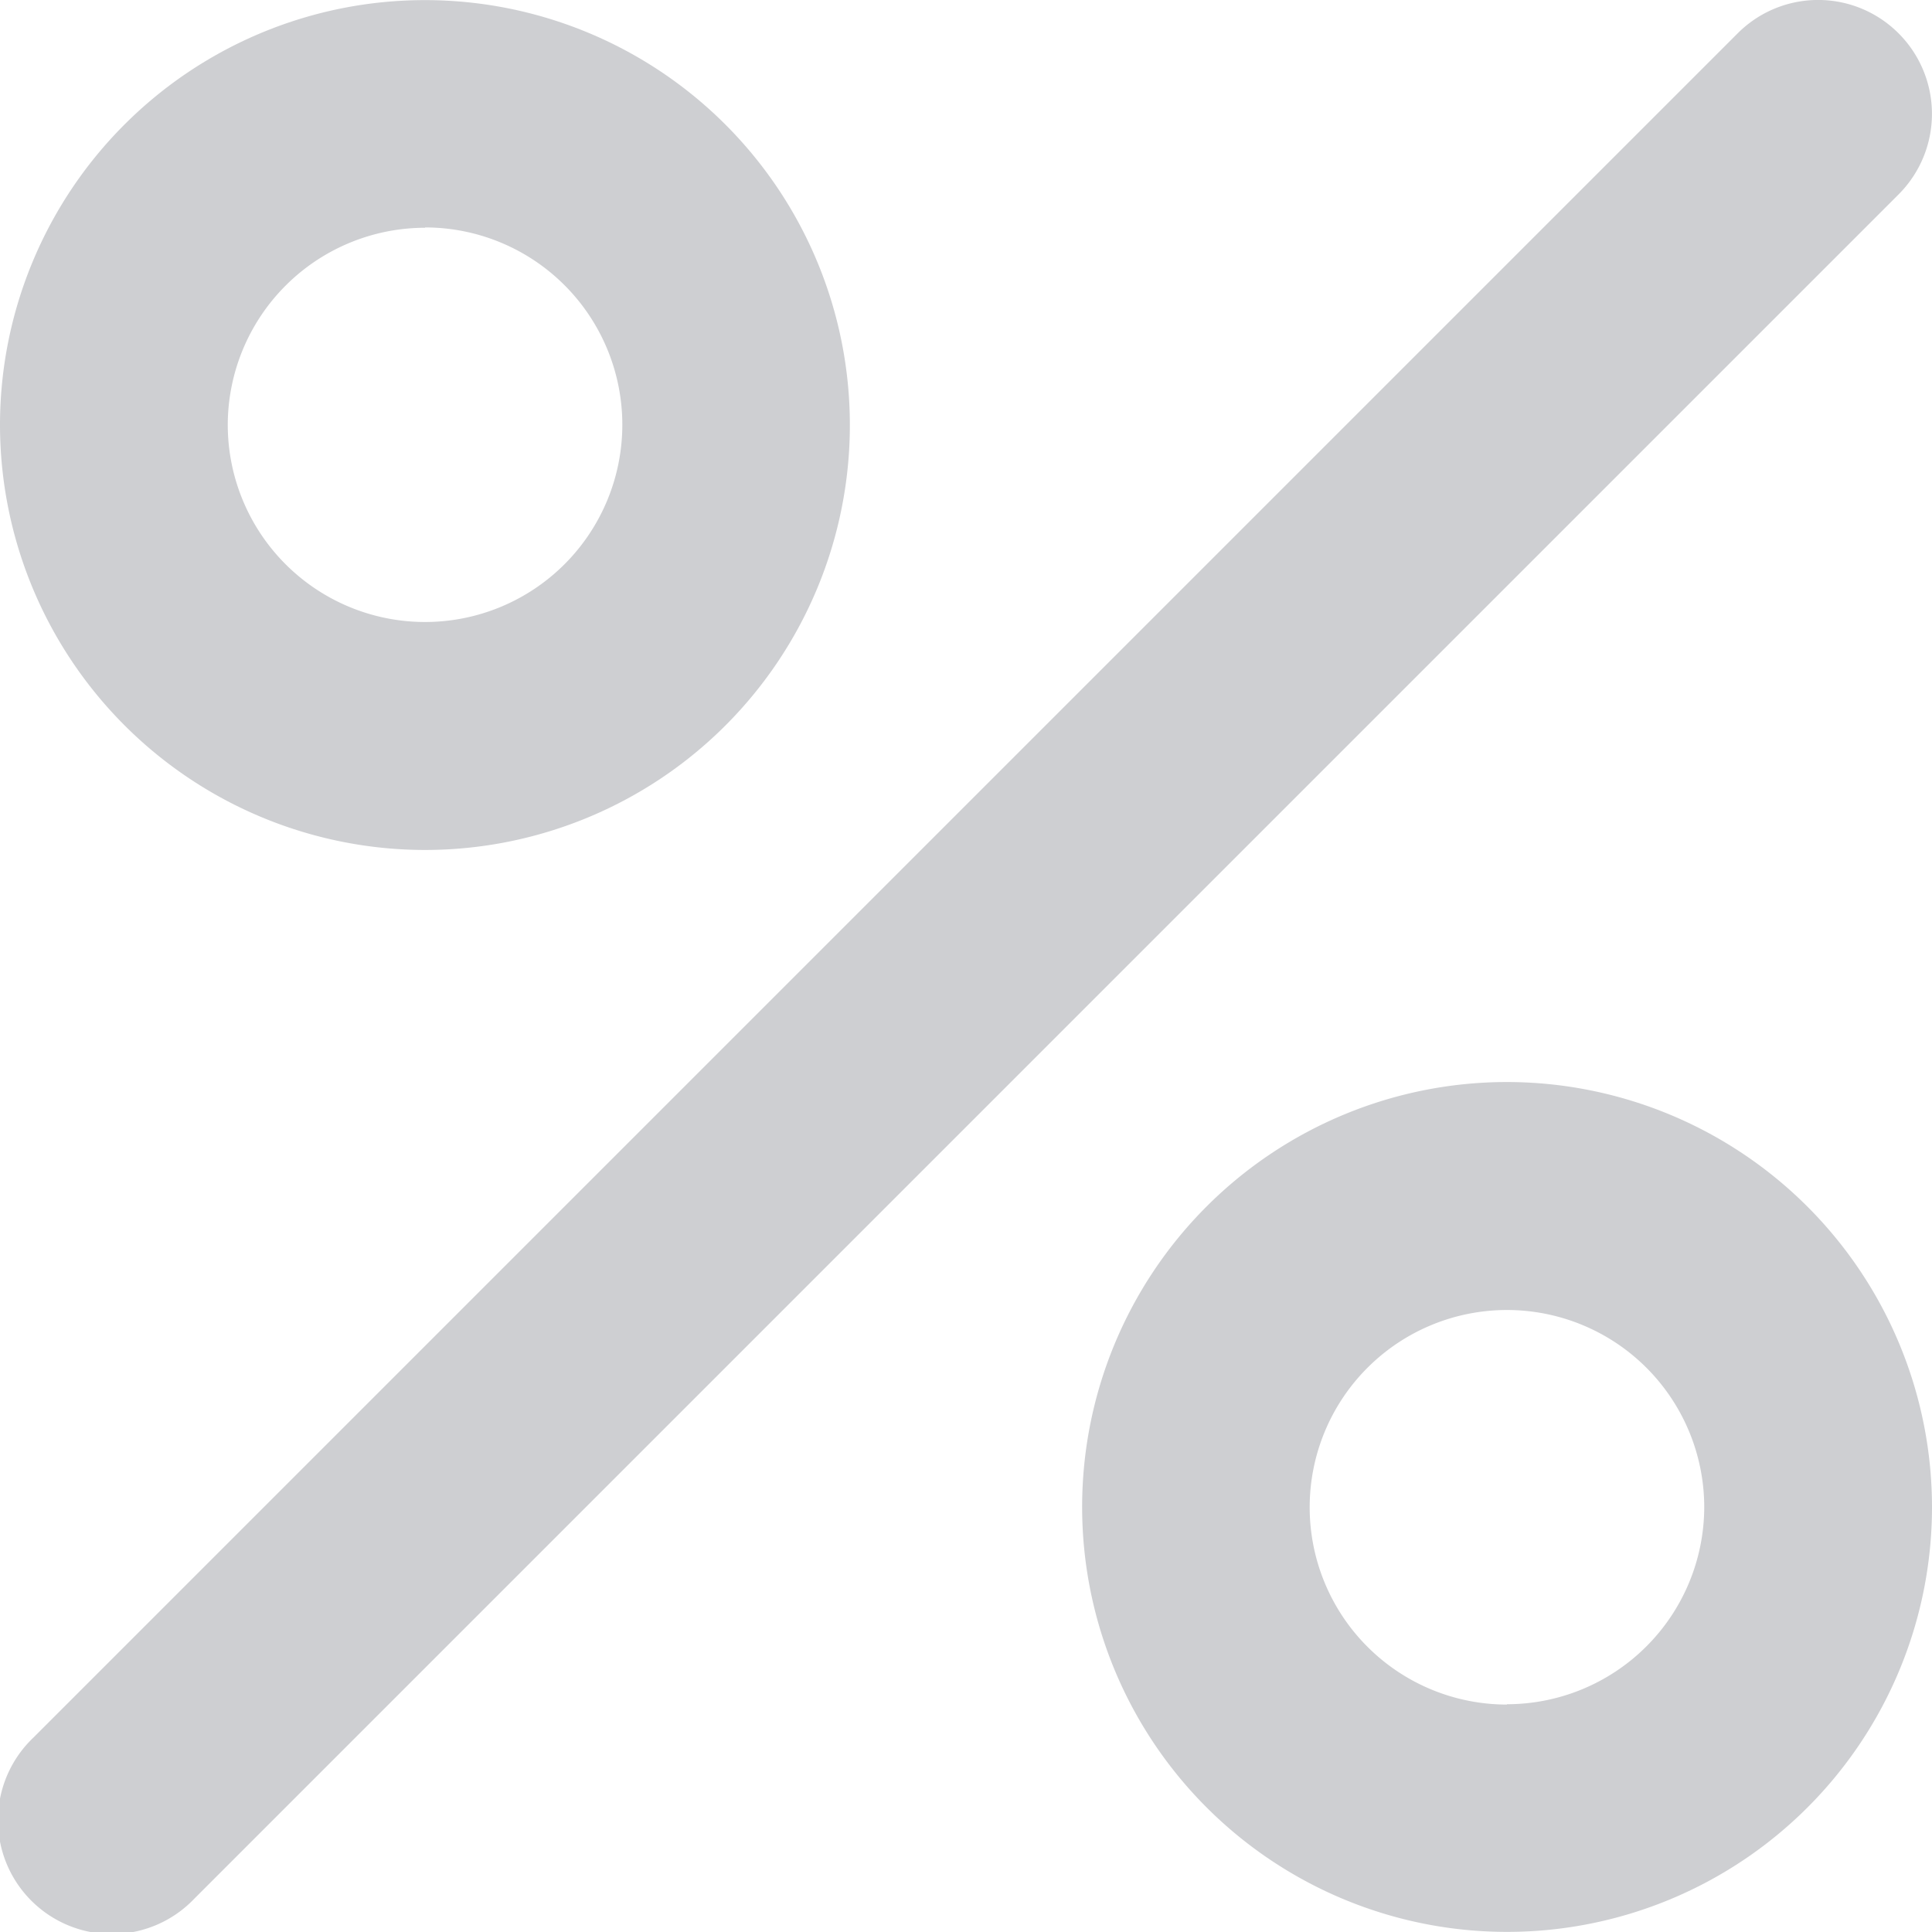 <svg xmlns="http://www.w3.org/2000/svg" width="18" height="18" viewBox="0 0 18 18"><defs><style>.percent-a{fill:#cecfd2;}</style></defs><g transform="translate(-24.549 -24.549)"><path class="percent-a" d="M42.238,24.86a1.059,1.059,0,0,0-1.5,0L24.86,40.738a1.061,1.061,0,1,0,1.5,1.5L42.238,26.36A1.061,1.061,0,0,0,42.238,24.86Z"/><path class="percent-a" d="M28.509,32.468a3.959,3.959,0,1,0-3.96-3.959A3.963,3.963,0,0,0,28.509,32.468Zm0-5.8a1.838,1.838,0,1,1-1.838,1.838A1.84,1.84,0,0,1,28.509,26.671Z"/><path class="percent-a" d="M38.589,34.63a3.959,3.959,0,1,0,3.96,3.959A3.963,3.963,0,0,0,38.589,34.63Zm0,5.8a1.838,1.838,0,1,1,1.838-1.838A1.84,1.84,0,0,1,38.589,40.427Z"/></g></svg>
